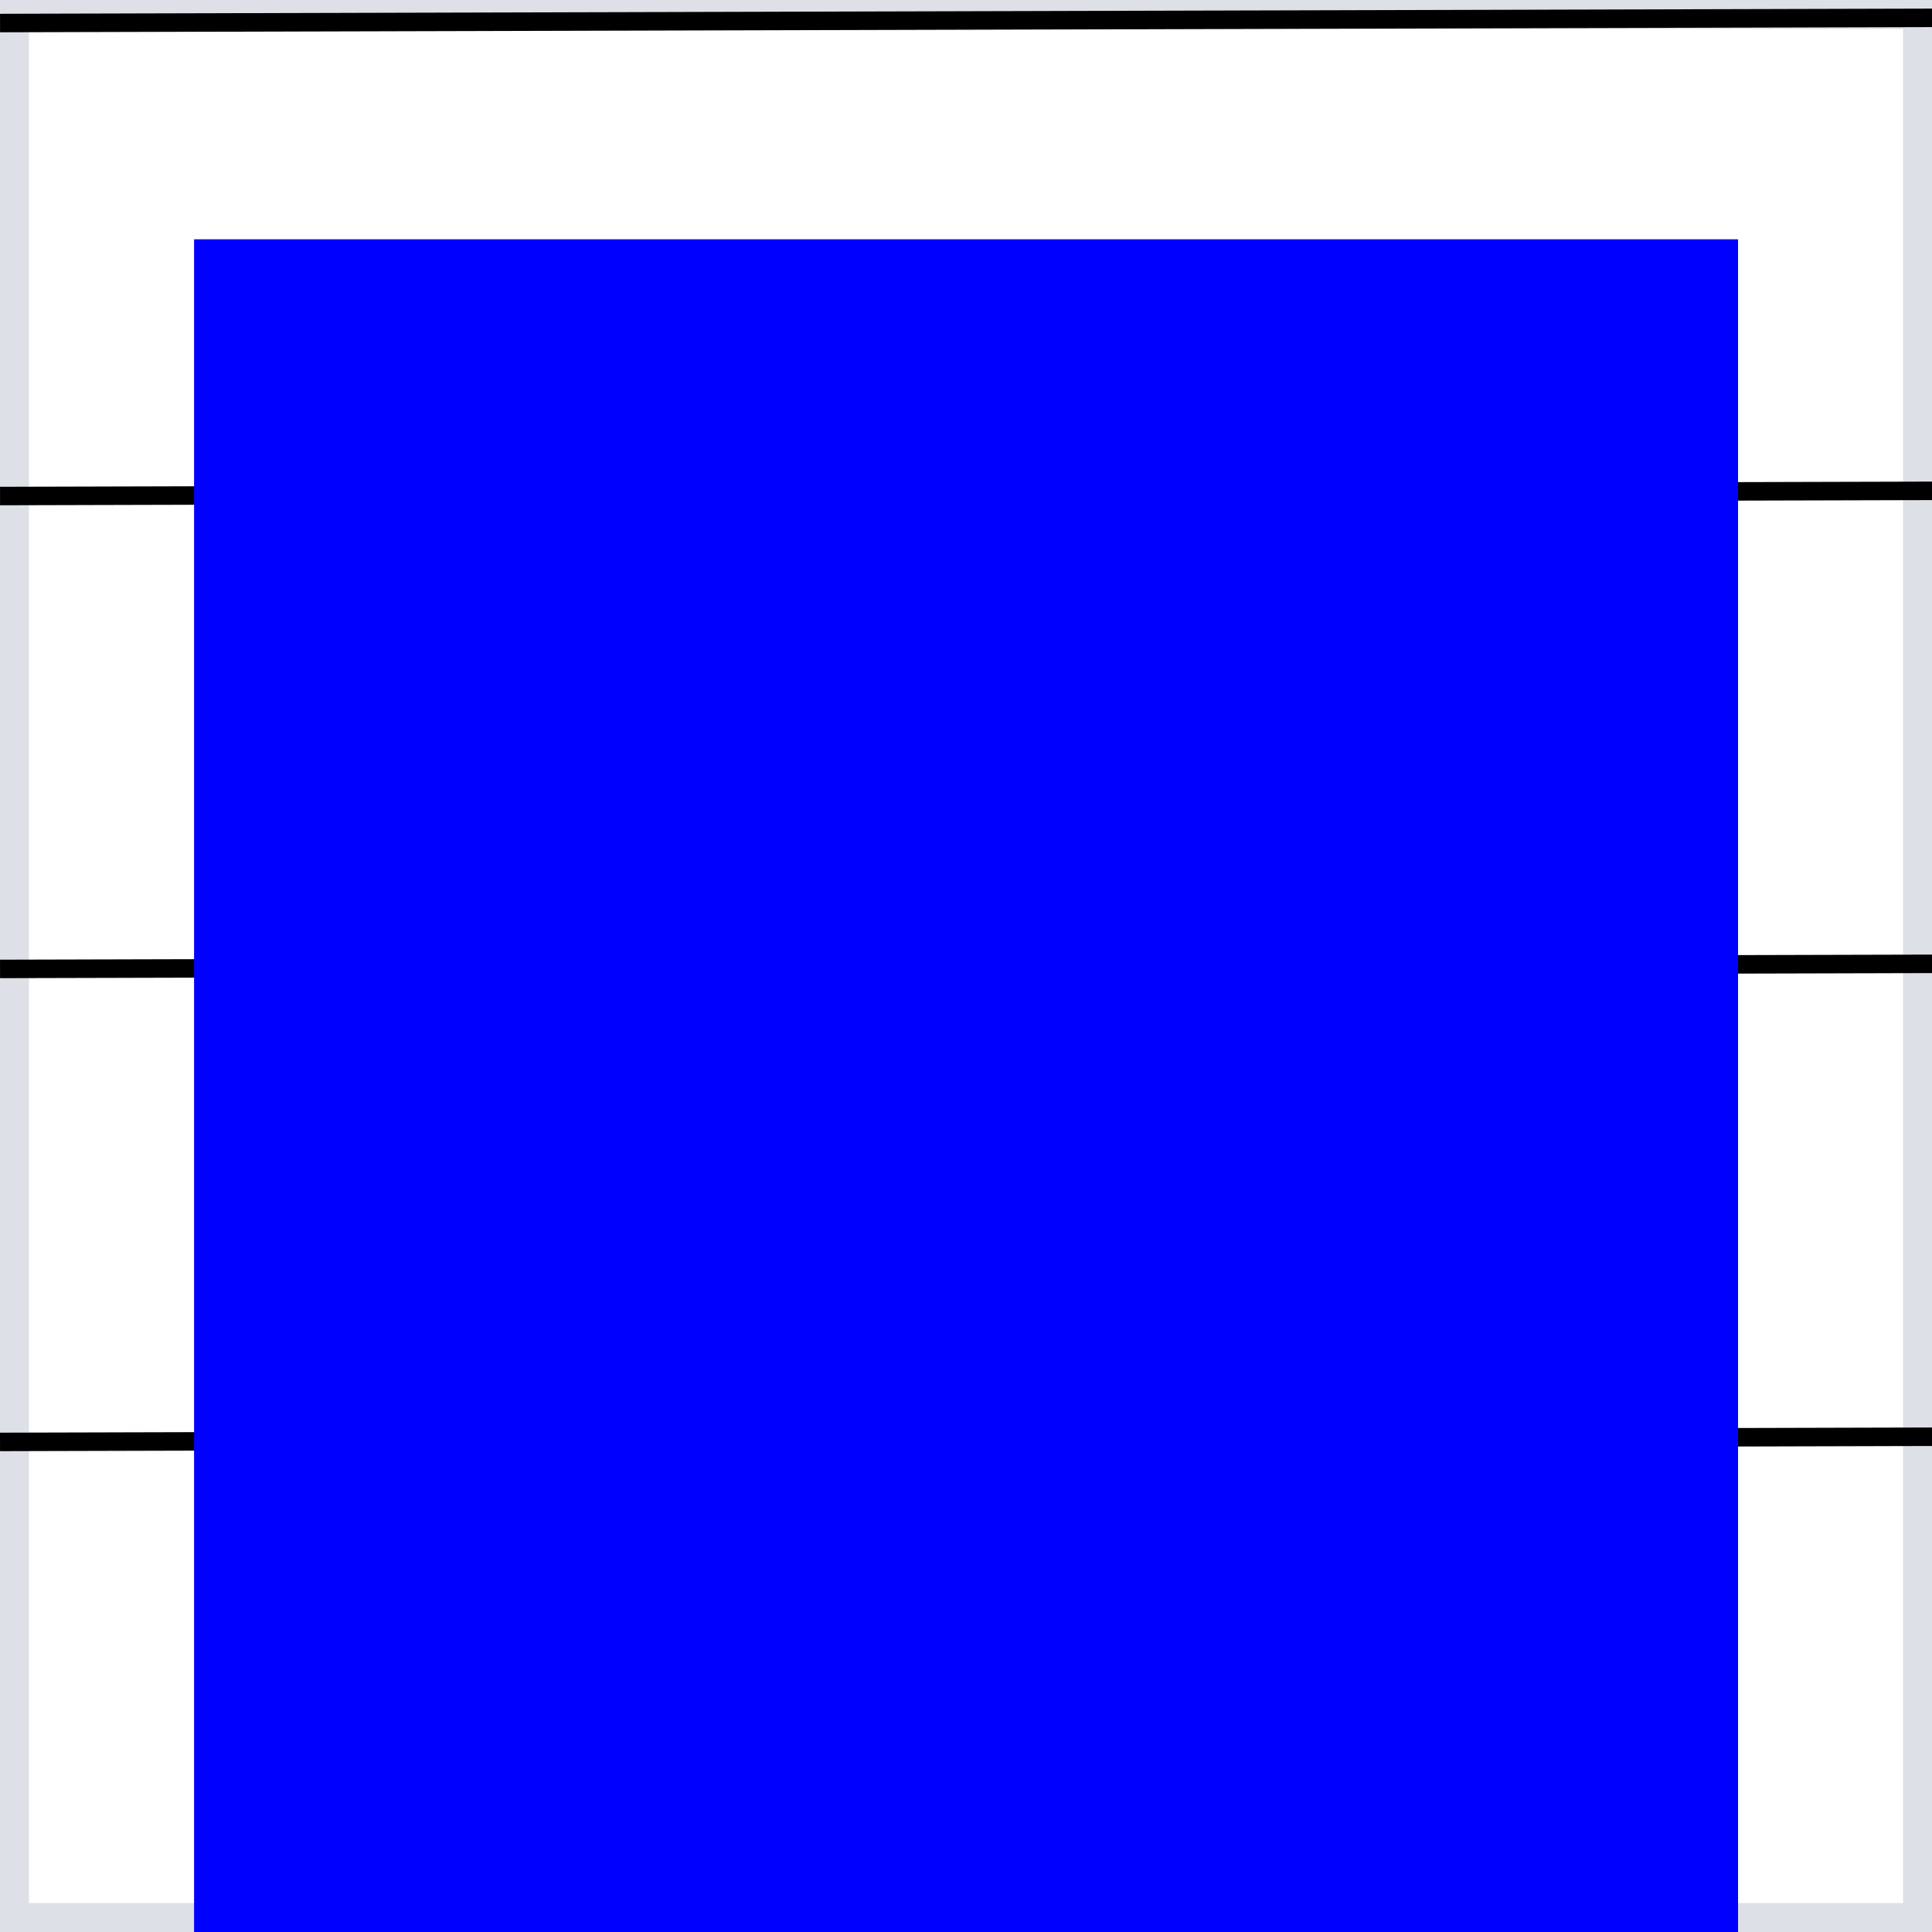 <?xml version="1.0" encoding="UTF-8" standalone="no"?>
<svg
   xmlns:dc="http://purl.org/dc/elements/1.1/"
   xmlns:cc="http://creativecommons.org/ns#"
   xmlns:rdf="http://www.w3.org/1999/02/22-rdf-syntax-ns#"
   xmlns:svg="http://www.w3.org/2000/svg"
   xmlns="http://www.w3.org/2000/svg"
   id="svg8"
   version="1.1"
   viewBox="0 0 26.458 26.458"
   height="100"
   width="100">
  <rect x="0" y="0" width="26.458" height="26.458" fill="#808080" stroke="none"/>
  <defs
     id="defs2" />
  <rect
     ry="0.132"
     rx="0.132"
     y="0.132"
     x="0.132"
     height="26.194"
     width="26.194"
     id="rect826"
     style="fill:#ffffff;fill-opacity:1;stroke:#dde0e7;stroke-width:0.529;stroke-opacity:1;stroke-miterlimit:4;stroke-dasharray:none" />
  <g
     transform="matrix(1,0,0,1.224,3.1351445e-4,-337.178)"
     id="layer1">
    <path
       id="path815"
       d="M -6.3872801e-5,291.605 26.458,291.547"
       style="fill:none;stroke:#000000;stroke-width:0.207px;stroke-linecap:butt;stroke-linejoin:miter;stroke-opacity:1" />
    <path
       id="path815-3"
       d="M 2.2569502e-4,281.022 26.459,280.964"
       style="fill:none;stroke:#000000;stroke-width:0.207px;stroke-linecap:butt;stroke-linejoin:miter;stroke-opacity:1" />
    <path
       id="path815-6"
       d="M 2.2553867e-4,275.73 26.459,275.672"
       style="fill:none;stroke:#000000;stroke-width:0.207px;stroke-linecap:butt;stroke-linejoin:miter;stroke-opacity:1" />
    <path
       id="path815-7"
       d="M 2.2553778e-4,286.313 26.458,286.256"
       style="fill:none;stroke:#000000;stroke-width:0.207px;stroke-linecap:butt;stroke-linejoin:miter;stroke-opacity:1" />
    <rect
       y="278.278"
       x="2.786"
       height="18.809"
       width="20.887"
       id="rect844"
       style="fill:#0000ff;fill-opacity:1;stroke:#0000ff;stroke-width:0.257;stroke-opacity:1" />
  </g>
</svg>
